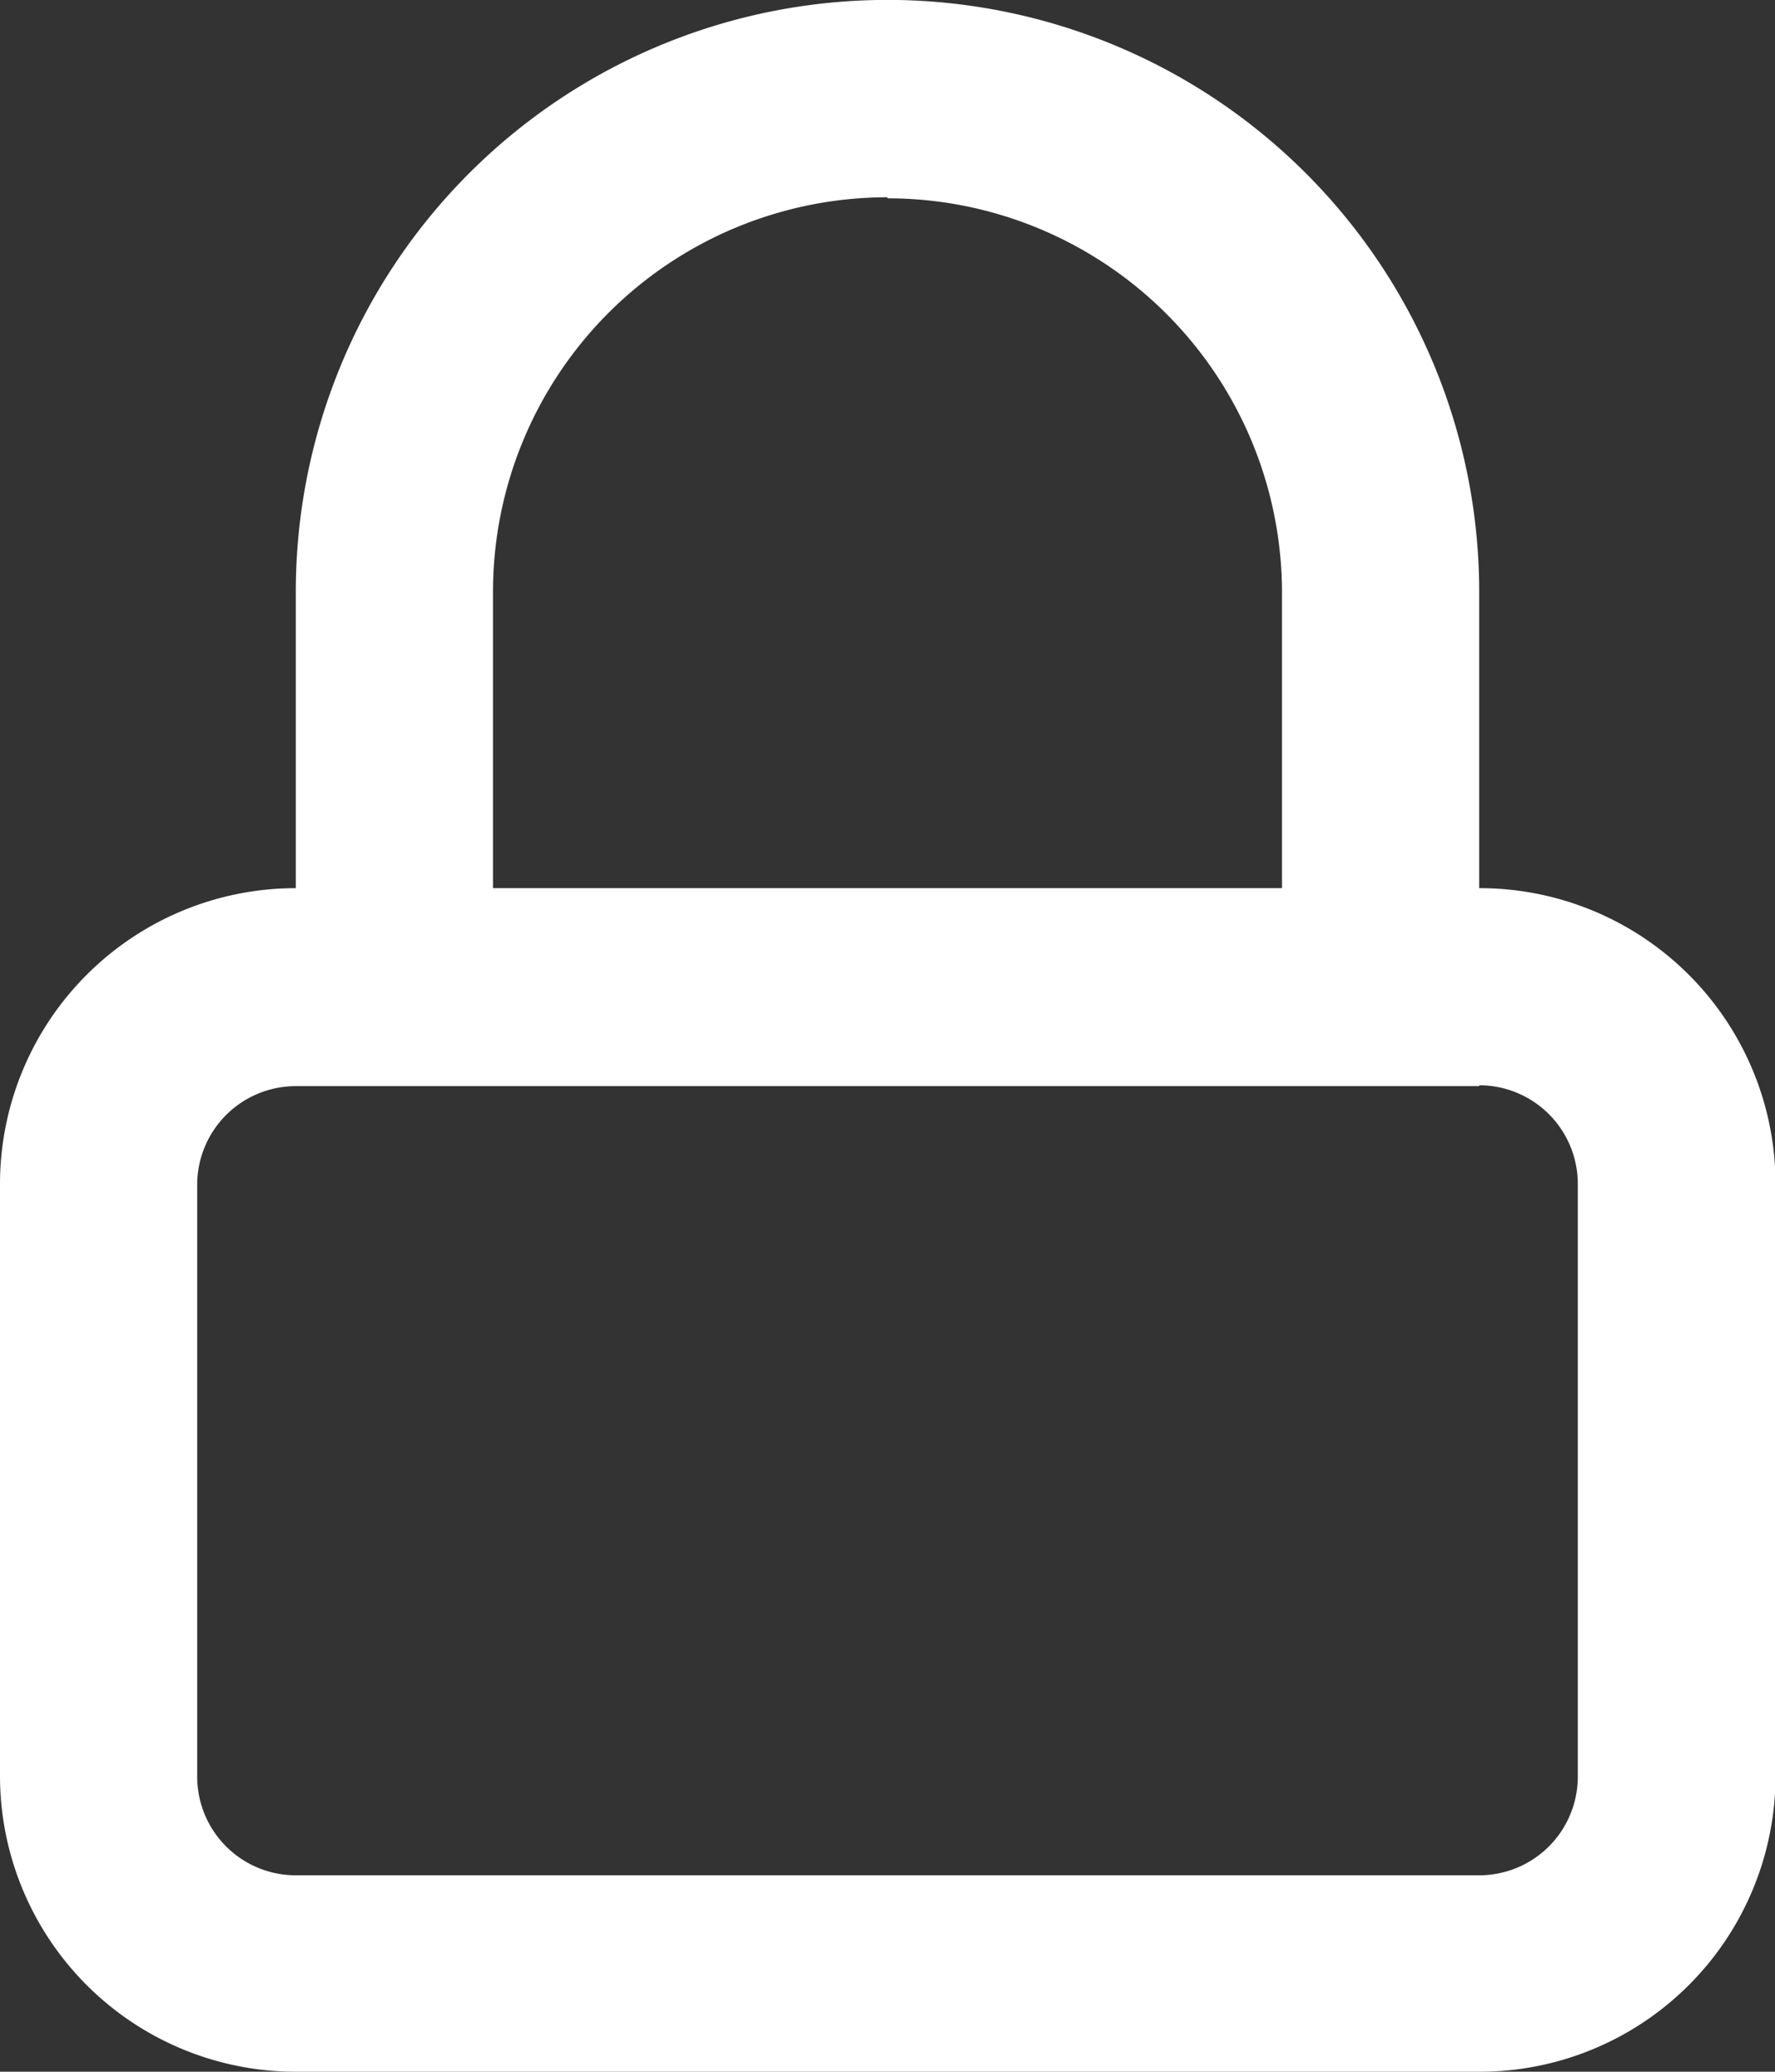 <svg xmlns="http://www.w3.org/2000/svg" width="10.297" height="12.013" viewBox="0 0 10.297 12.013"><rect x="0" y="0" width="10.297" height="12.013" fill="#333333" stroke="none"/><defs><style>.a{fill:#fff;fill-rule:evenodd;}</style></defs><path class="a" d="M13.081,7.4A1.716,1.716,0,0,1,14.8,9.115v3.432a1.716,1.716,0,0,1-1.716,1.716H6.216A1.716,1.716,0,0,1,4.5,12.547V9.115A1.716,1.716,0,0,1,6.216,7.4V5.682a3.432,3.432,0,1,1,6.865,0Zm-3.432-4a2.288,2.288,0,0,1,2.288,2.288V7.4H7.36V5.682A2.288,2.288,0,0,1,9.648,3.394Zm3.432,5.148H6.216a.572.572,0,0,0-.572.572v3.432a.572.572,0,0,0,.572.572h6.865a.572.572,0,0,0,.572-.572V9.115A.572.572,0,0,0,13.081,8.543Z" transform="translate(-4.5 -2.25)"/></svg>